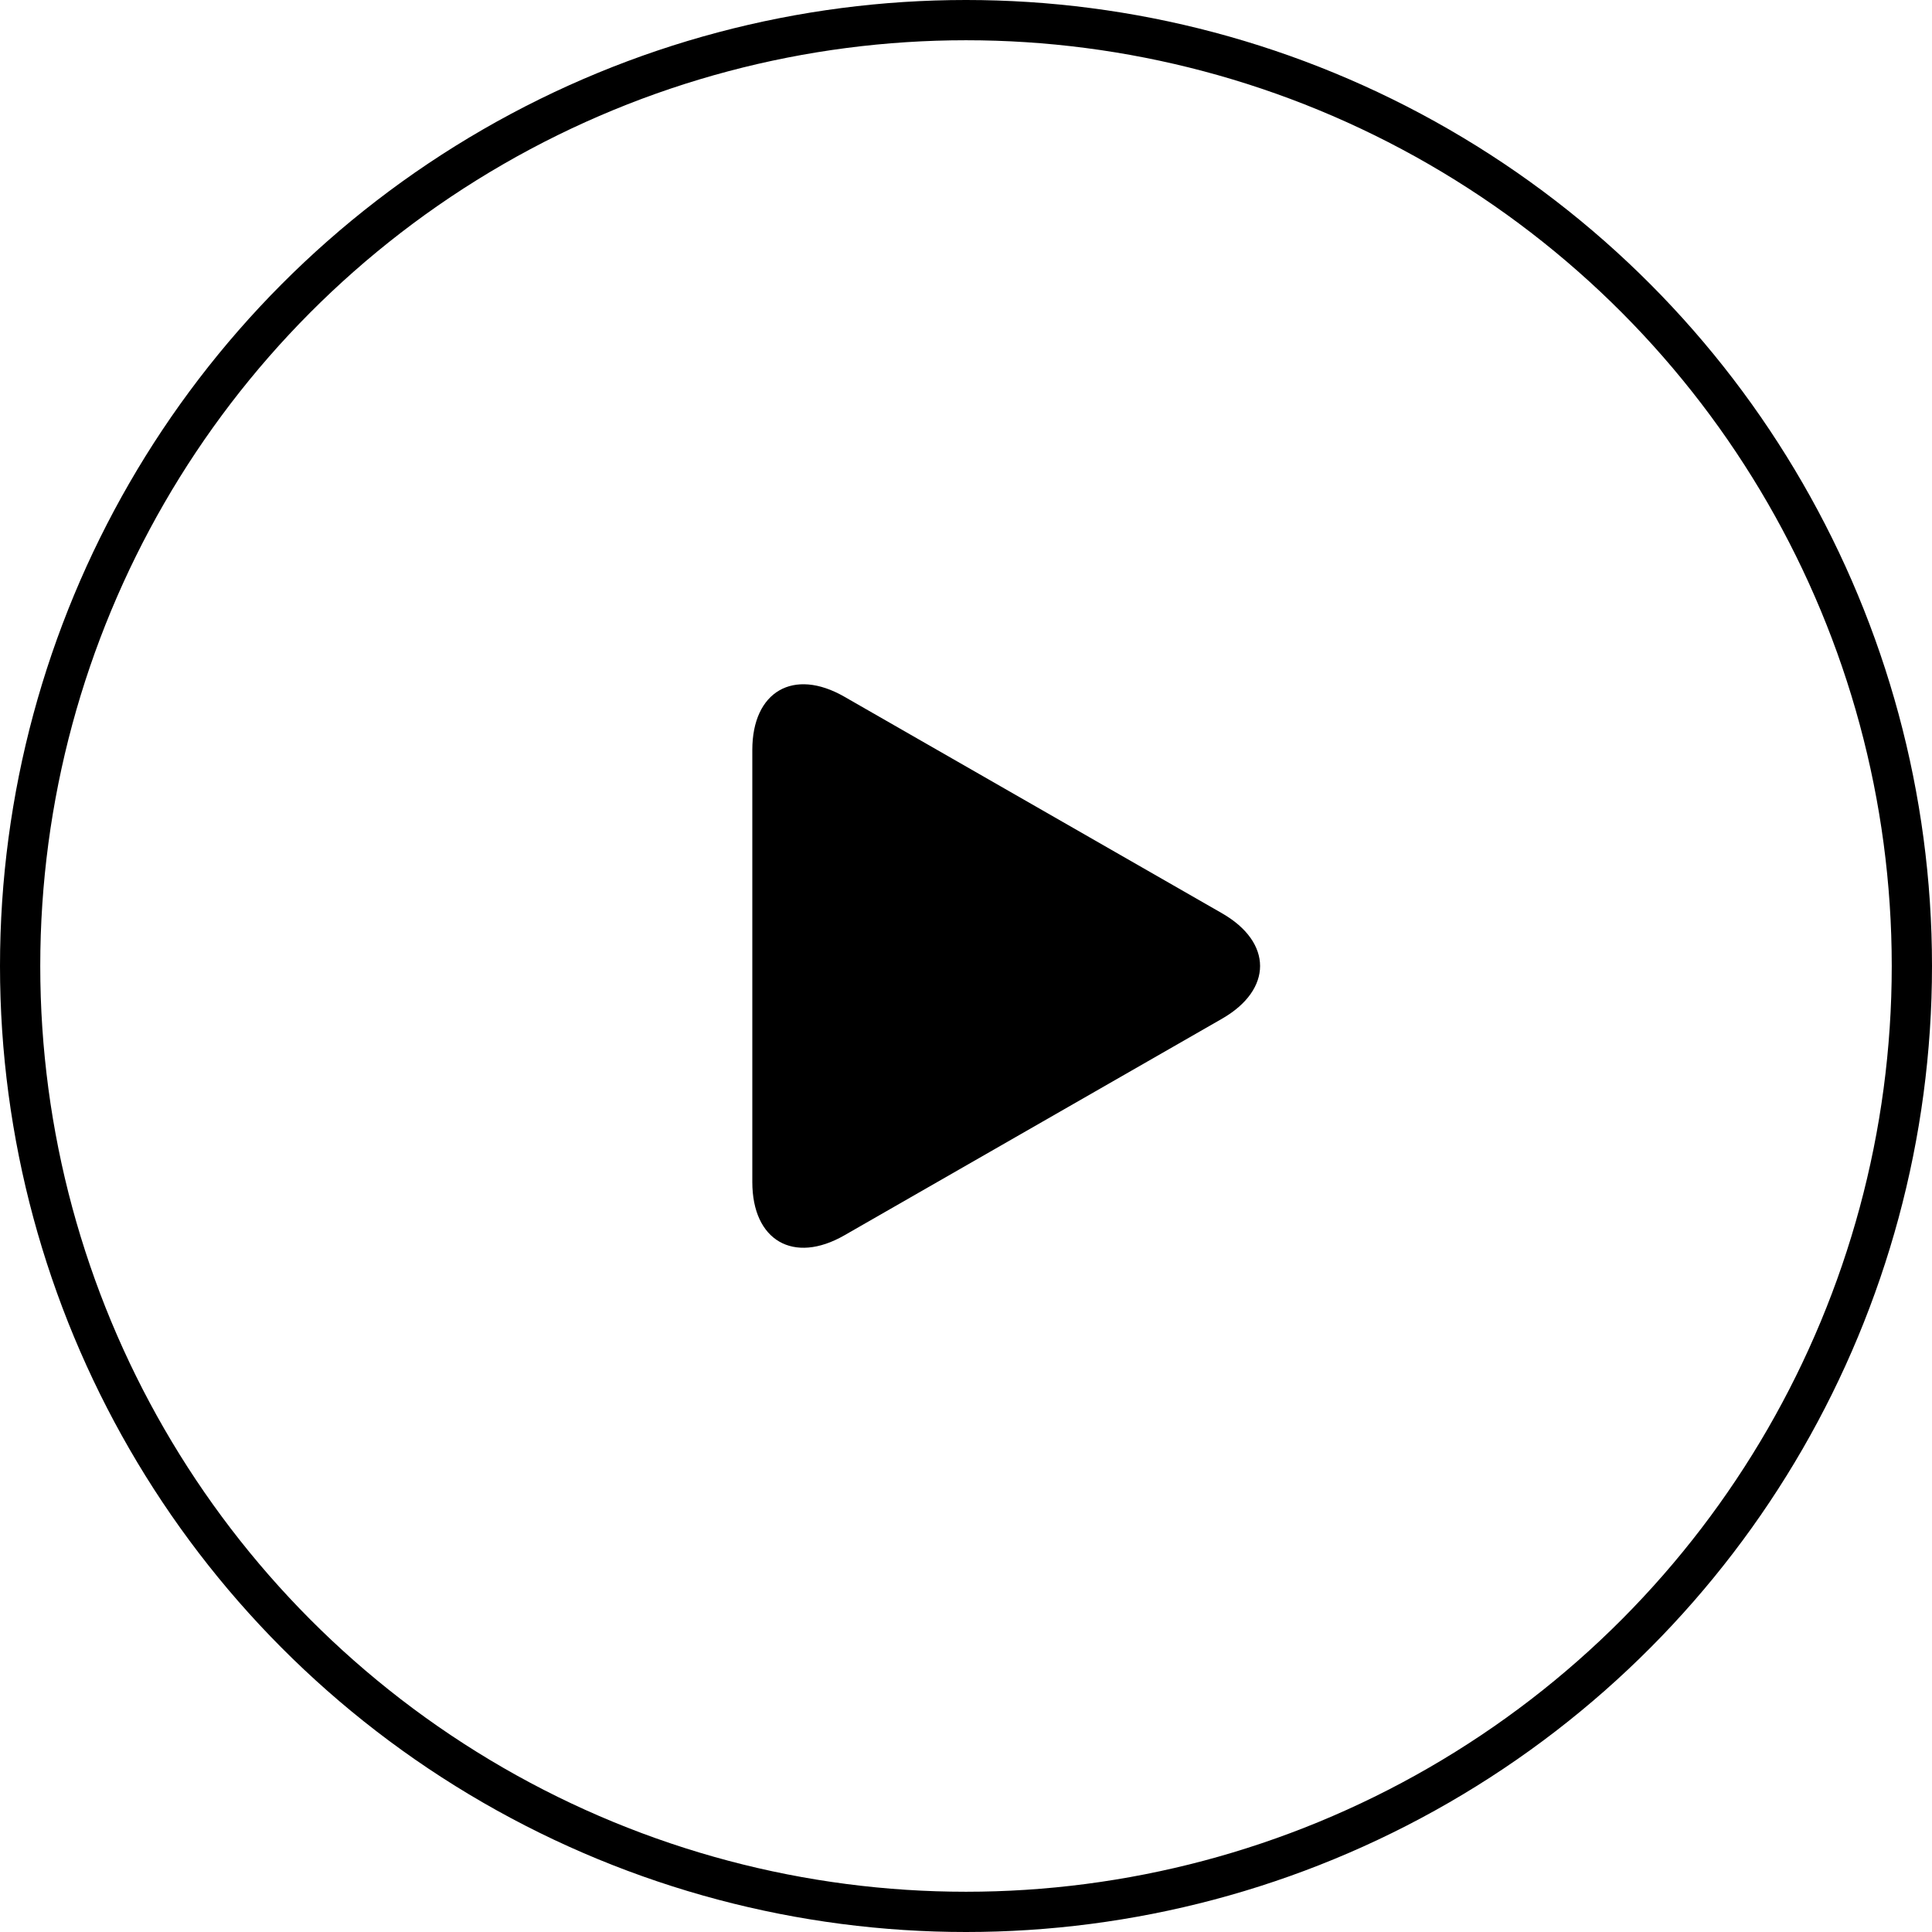 <svg width="48" height="48" viewBox="0 0 48 48" xmlns="http://www.w3.org/2000/svg">
<circle cx="24" cy="24" r="23.5" stroke="currentColor" fill="none" />
<path d="M20.977 17.309C19.715 16.585 18.691 17.178 18.691 18.632V29.367C18.691 30.823 19.715 31.415 20.977 30.692L30.359 25.311C31.622 24.587 31.622 23.413 30.359 22.689L20.977 17.309Z" fill="currentColor"/>
</svg>
